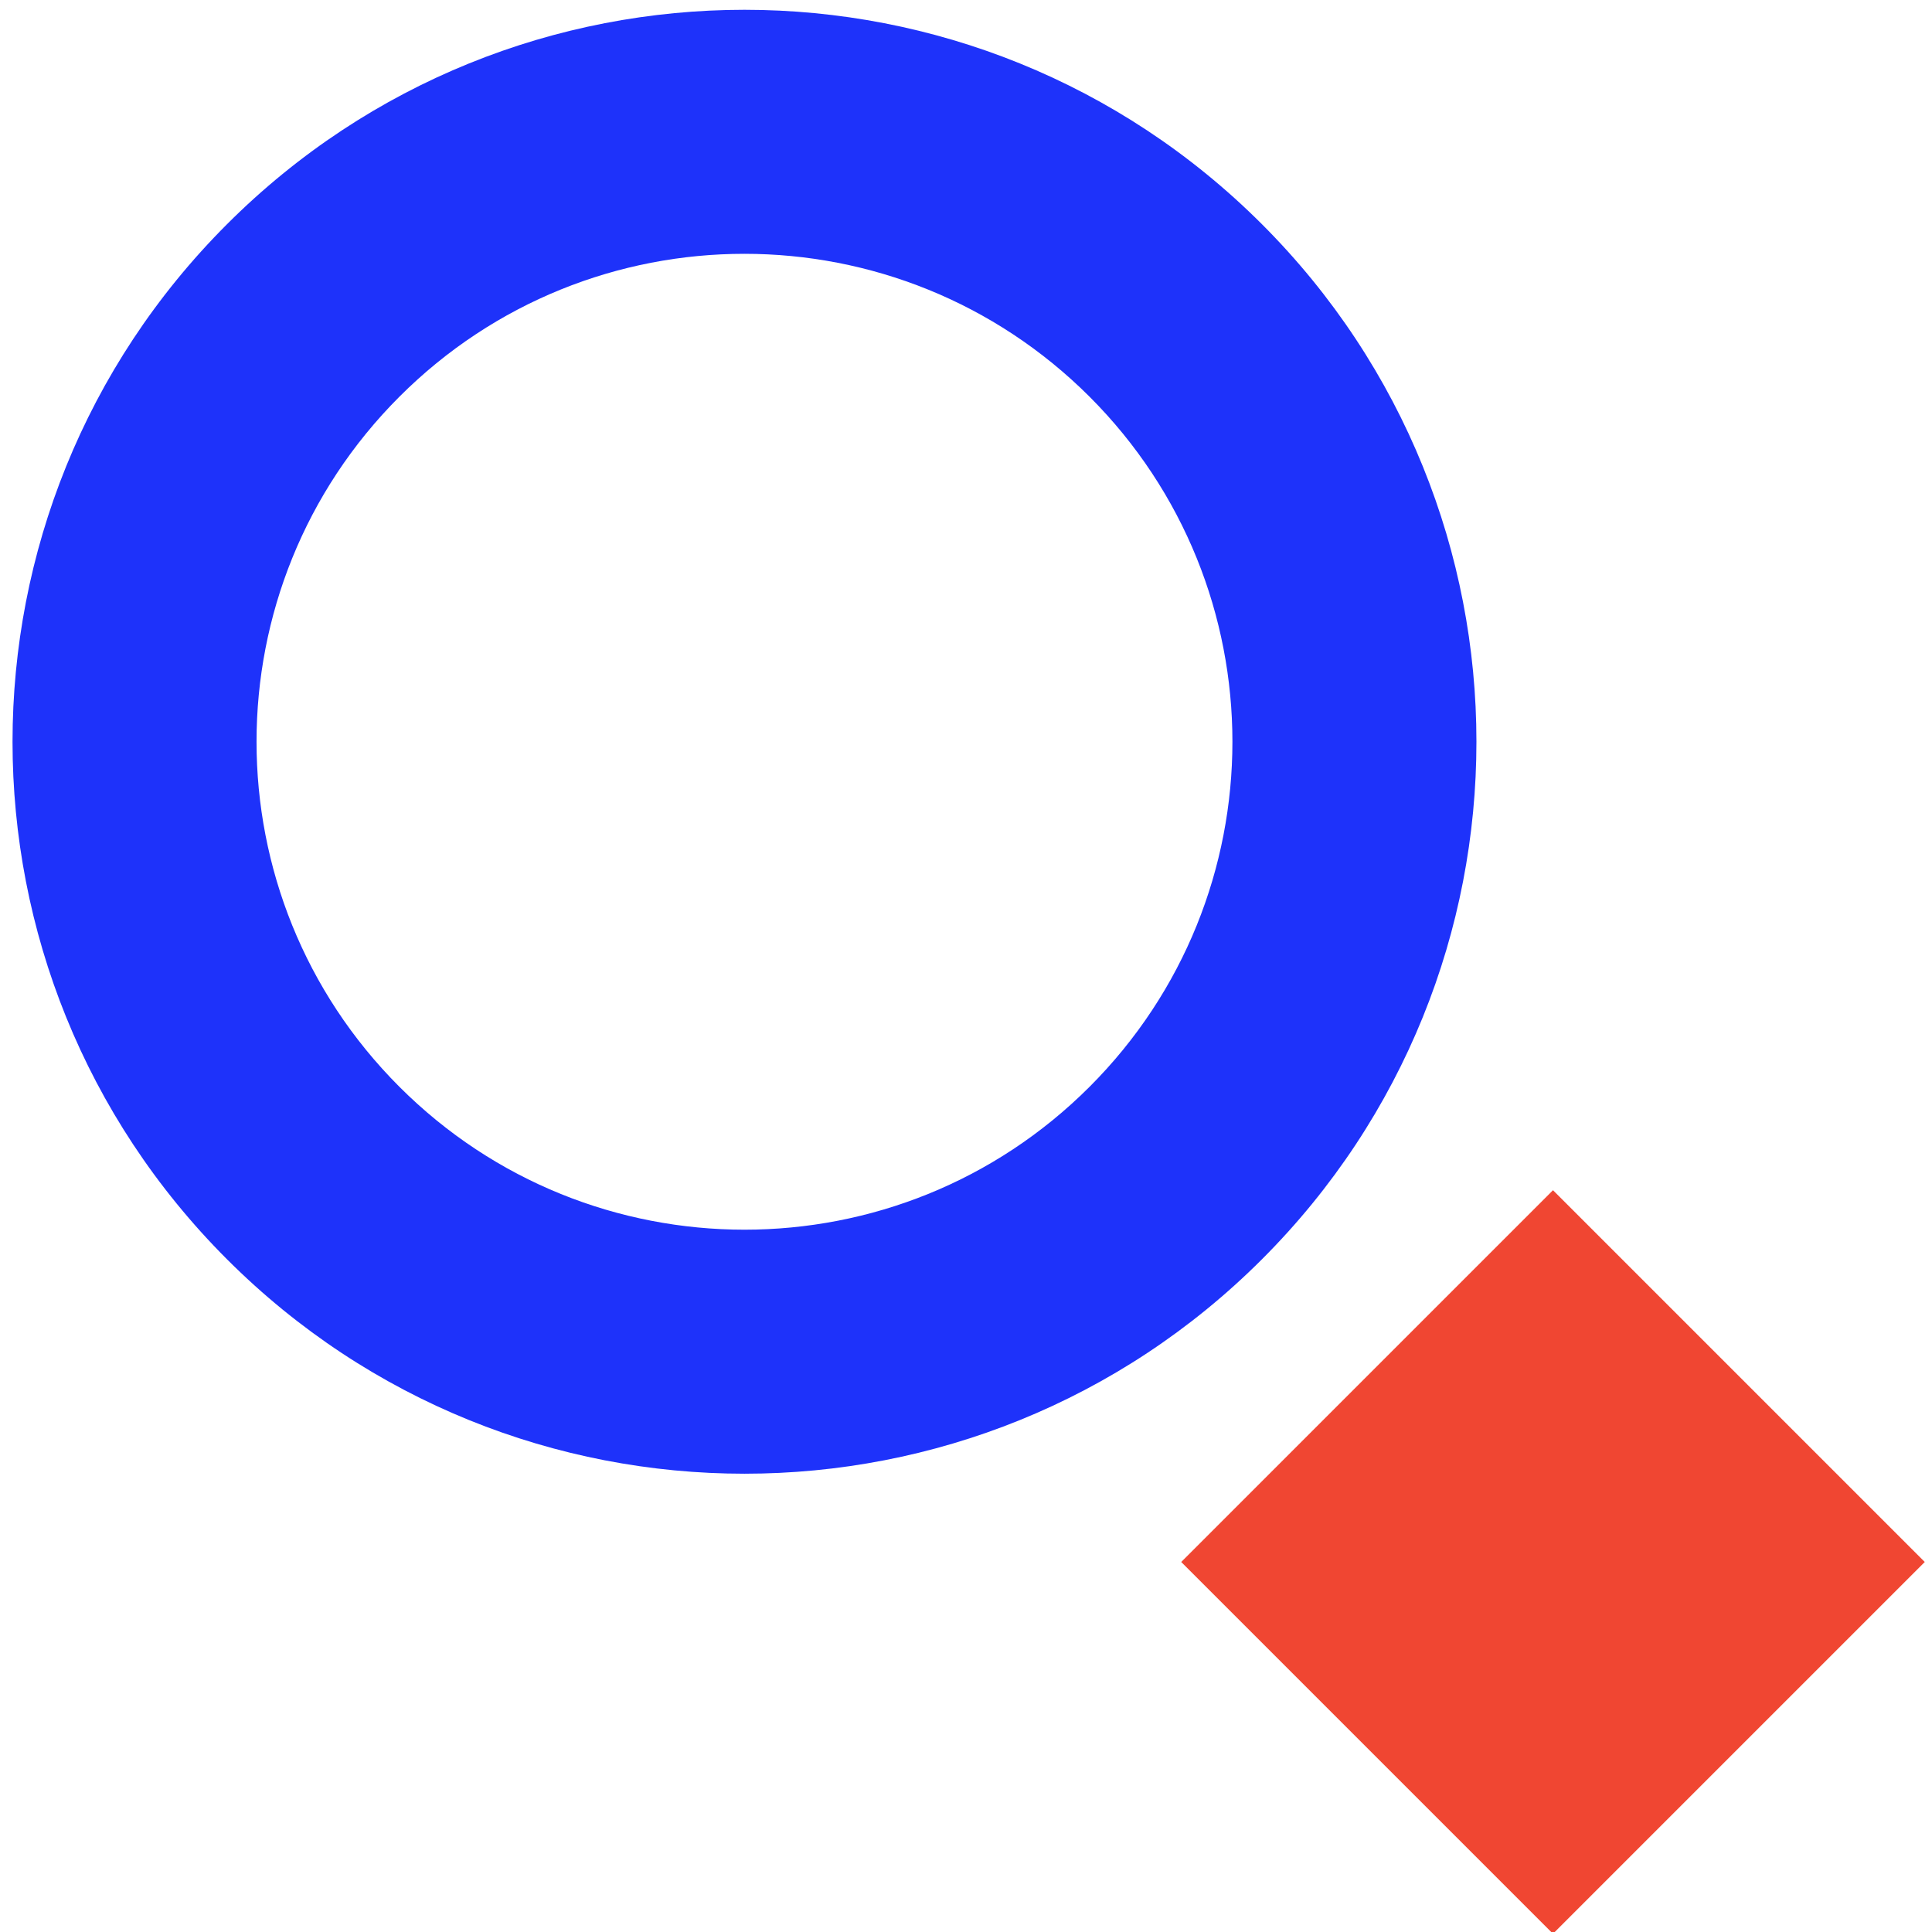 <?xml version="1.0" encoding="utf-8"?>
<!-- Generator: Adobe Illustrator 23.0.1, SVG Export Plug-In . SVG Version: 6.00 Build 0)  -->
<svg version="1.1" id="Layer_1" xmlns="http://www.w3.org/2000/svg" xmlns:xlink="http://www.w3.org/1999/xlink" x="0px" y="0px"
	 viewBox="0 0 56.69 56.69" style="enable-background:new 0 0 56.69 56.69;" xml:space="preserve">
<style type="text/css">
	.st0{fill-rule:evenodd;clip-rule:evenodd;}
	.st1{fill:#1E32FA;}
	.st2{fill:#FAC832;}
	.st3{fill:#F04632;}
	.st4{fill:#FFFFFF;}
	.st5{fill:#1F33FA;}
	.st6{fill-rule:evenodd;clip-rule:evenodd;fill:#E6E6E6;}
	.st7{fill-rule:evenodd;clip-rule:evenodd;fill:#1E32FA;}
</style>
<rect x="37.86" y="38.12" transform="matrix(0.707 -0.707 0.707 0.707 -19.058 45.649)" class="st3" width="15.43" height="15.43"/>
<path class="st1" d="M6.66,36.95c8.39,8.39,21.98,8.39,30.37,0s8.39-21.98,0-30.37s-21.98-8.39-30.37,0S-1.73,28.56,6.66,36.95z
	 M31.97,11.64c5.59,5.59,5.59,14.66,0,20.25s-14.66,5.59-20.25,0s-5.59-14.66,0-20.25S26.37,6.05,31.97,11.64z"/>
</svg>
